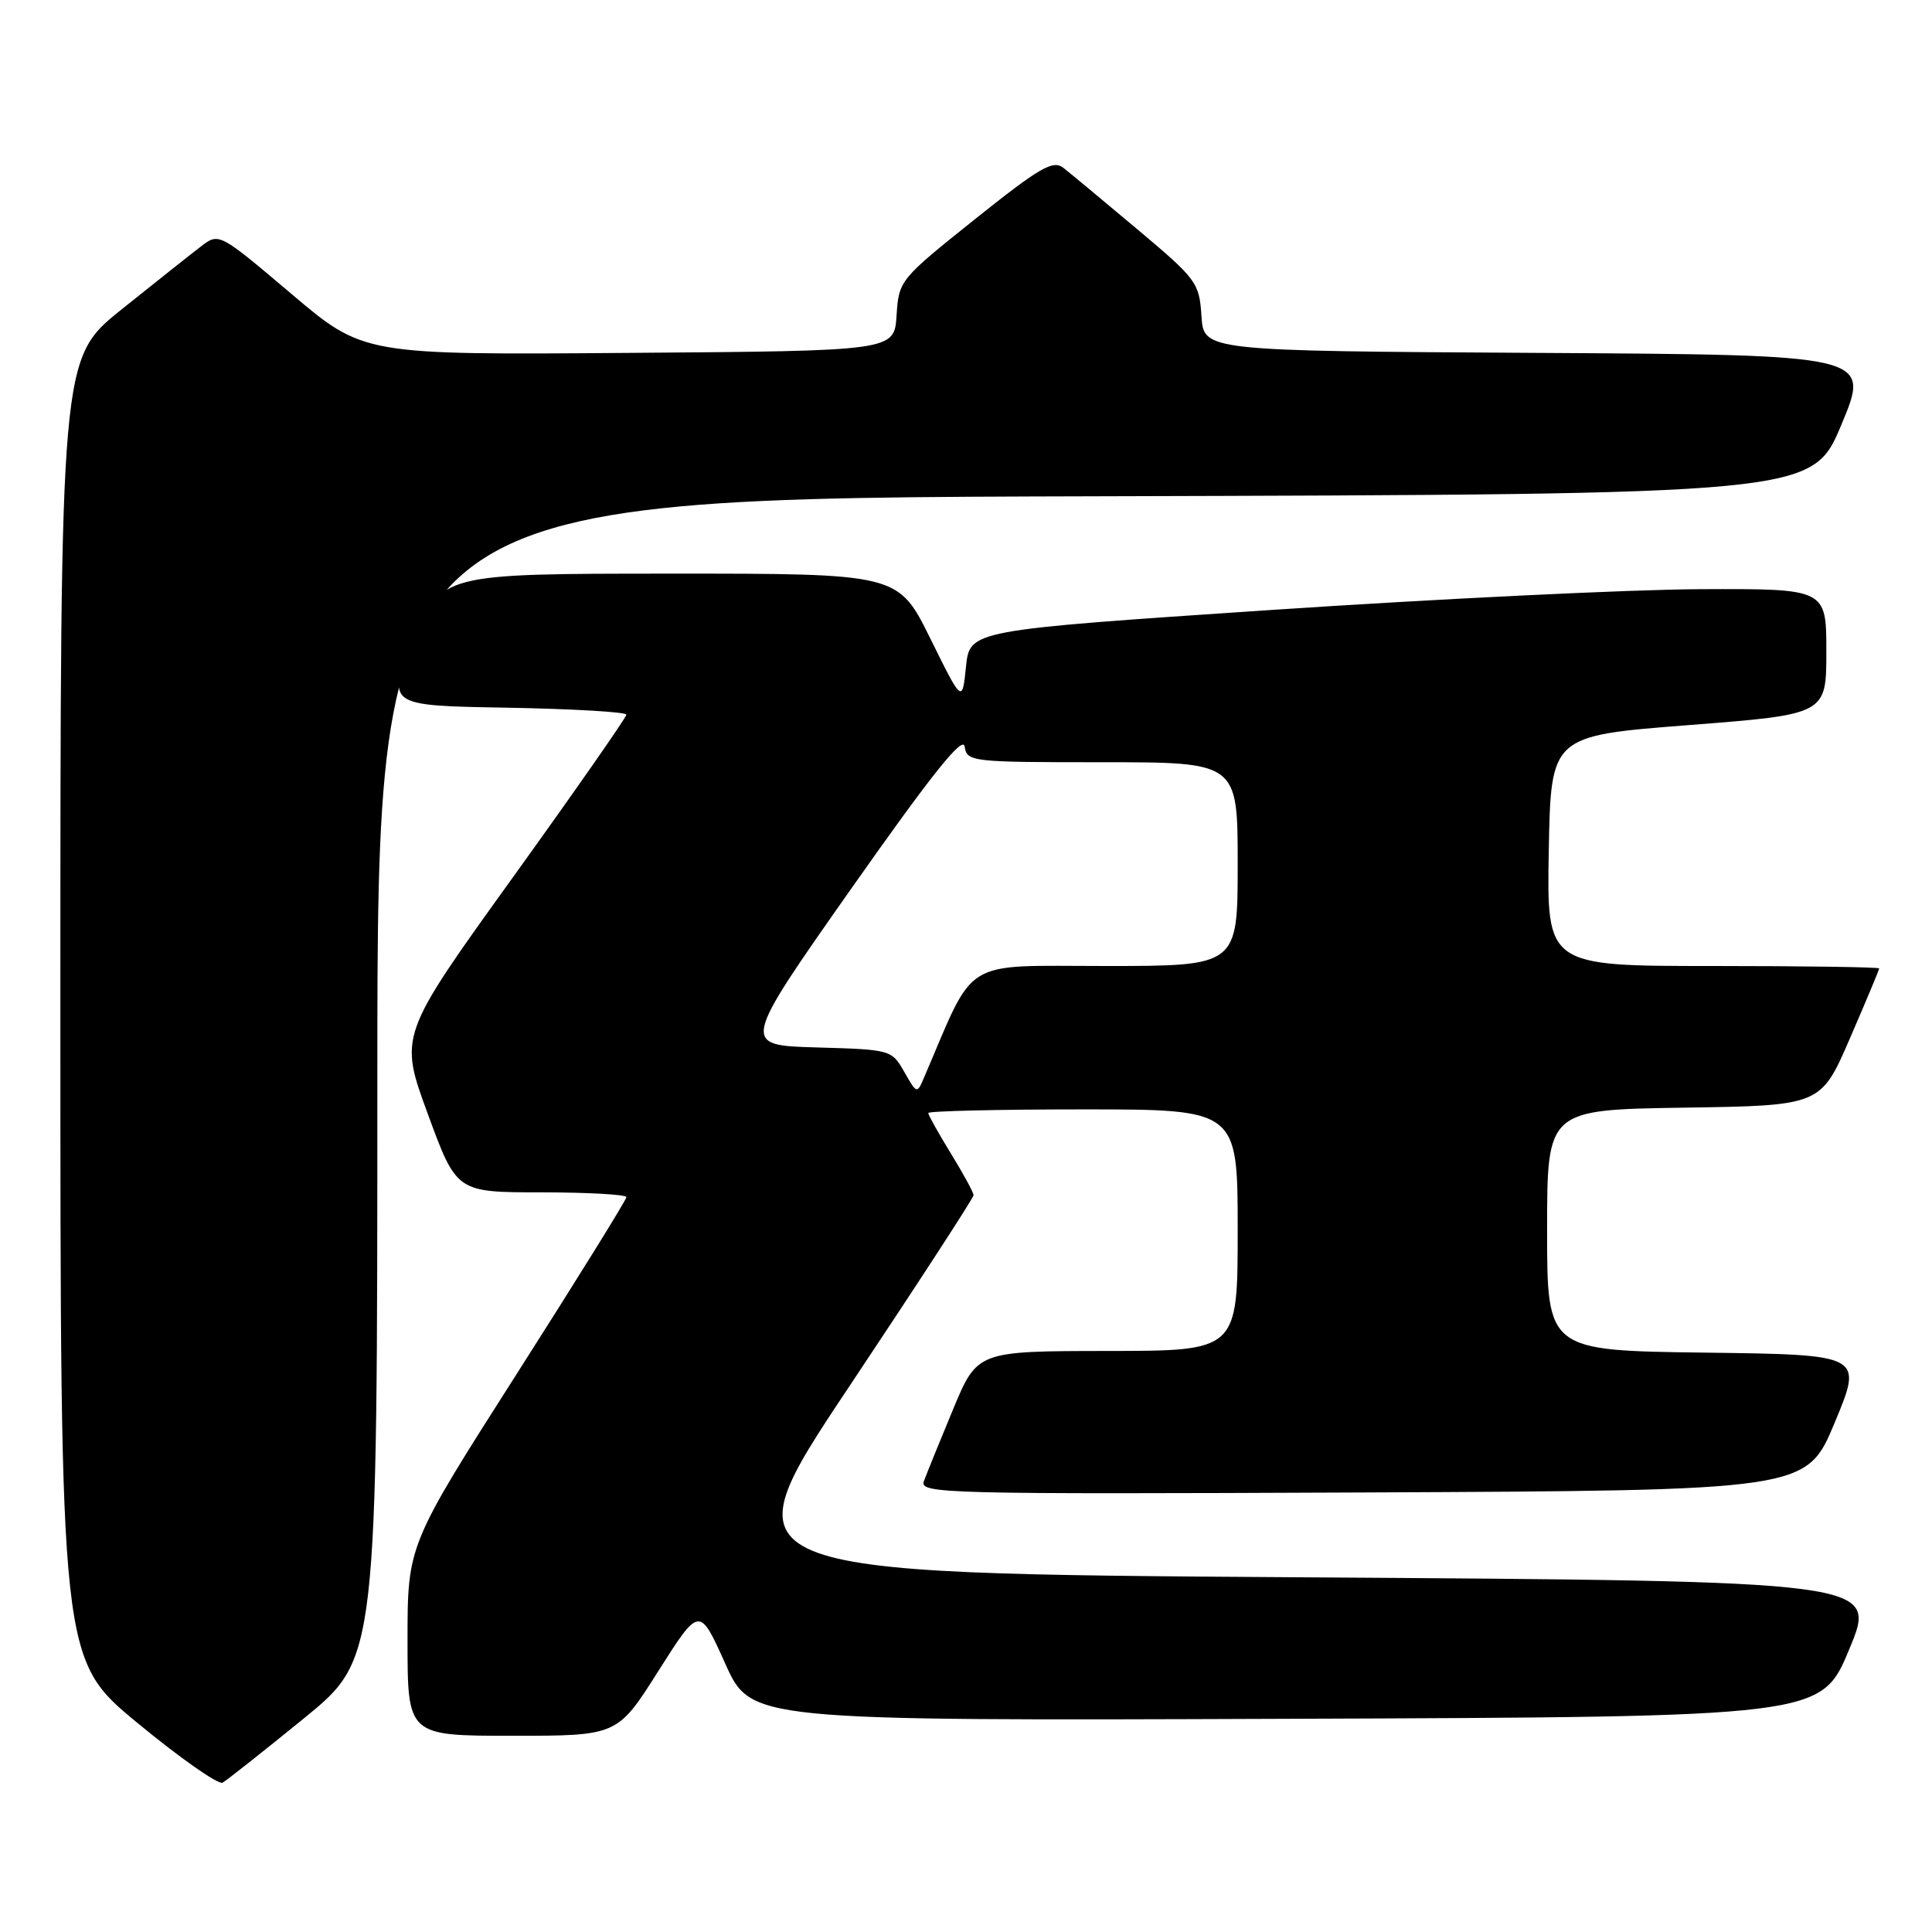 <?xml version="1.0" encoding="UTF-8" standalone="no"?>
<!DOCTYPE svg PUBLIC "-//W3C//DTD SVG 1.1//EN" "http://www.w3.org/Graphics/SVG/1.1/DTD/svg11.dtd" >
<svg xmlns="http://www.w3.org/2000/svg" xmlns:xlink="http://www.w3.org/1999/xlink" version="1.1" viewBox="0 0 256 256">
 <g >
 <path fill="currentColor"
d=" M 40.25 227.71 C 50.00 219.77 50.00 219.77 50.00 142.89 C 50.00 66.01 50.00 66.01 145.06 65.76 C 240.13 65.50 240.13 65.50 244.00 56.26 C 247.86 47.02 247.86 47.02 203.68 46.76 C 159.50 46.50 159.50 46.50 159.20 41.88 C 158.91 37.45 158.58 37.00 150.70 30.38 C 146.19 26.59 141.77 22.92 140.89 22.23 C 139.52 21.17 137.78 22.18 129.19 29.04 C 119.21 37.02 119.10 37.15 118.80 41.80 C 118.50 46.50 118.50 46.50 83.33 46.76 C 48.15 47.03 48.15 47.03 38.59 38.92 C 29.02 30.82 29.02 30.82 26.62 32.66 C 25.30 33.67 20.57 37.42 16.11 41.00 C 8.00 47.50 8.00 47.50 8.00 133.69 C 8.00 219.88 8.00 219.88 18.25 228.33 C 23.89 232.98 28.95 236.53 29.50 236.21 C 30.05 235.90 34.89 232.07 40.25 227.71 Z  M 87.24 221.41 C 92.68 212.83 92.68 212.83 96.09 220.42 C 99.50 228.01 99.50 228.01 170.41 227.75 C 241.32 227.50 241.32 227.50 245.05 218.50 C 248.79 209.50 248.79 209.50 172.39 209.00 C 96.00 208.50 96.00 208.50 112.50 183.76 C 121.57 170.15 129.00 158.73 129.00 158.37 C 129.00 158.01 127.65 155.53 126.00 152.85 C 124.35 150.16 123.00 147.75 123.00 147.48 C 123.00 147.22 132.22 147.00 143.50 147.00 C 164.00 147.00 164.00 147.00 164.00 163.00 C 164.00 179.00 164.00 179.00 146.75 179.01 C 129.50 179.03 129.50 179.03 126.28 186.76 C 124.51 191.02 122.78 195.29 122.42 196.26 C 121.81 197.92 124.84 198.00 180.57 197.76 C 239.36 197.50 239.36 197.50 243.11 188.50 C 246.86 179.50 246.86 179.50 225.93 179.23 C 205.00 178.96 205.00 178.96 205.00 163.00 C 205.00 147.05 205.00 147.05 223.13 146.77 C 241.27 146.50 241.27 146.50 245.13 137.57 C 247.26 132.66 249.00 128.50 249.00 128.32 C 249.00 128.15 239.09 128.00 226.97 128.00 C 204.95 128.00 204.95 128.00 205.22 112.75 C 205.50 97.50 205.50 97.50 223.75 96.08 C 242.00 94.66 242.00 94.66 242.00 86.33 C 242.00 78.00 242.00 78.00 225.25 78.07 C 216.04 78.11 190.50 79.35 168.50 80.82 C 128.50 83.50 128.50 83.50 128.00 88.33 C 127.50 93.17 127.50 93.17 123.26 84.58 C 119.01 76.00 119.01 76.00 88.76 76.01 C 58.50 76.02 58.50 76.02 54.84 84.76 C 51.19 93.50 51.19 93.50 67.09 93.77 C 75.84 93.93 83.00 94.34 83.00 94.70 C 83.00 95.05 76.22 104.77 67.94 116.28 C 52.87 137.22 52.87 137.22 56.69 147.61 C 60.50 157.99 60.50 157.99 71.75 157.99 C 77.94 158.00 83.00 158.28 83.00 158.63 C 83.00 158.98 76.47 169.50 68.50 182.00 C 54.00 204.73 54.00 204.73 54.00 217.37 C 54.00 230.00 54.00 230.00 67.90 230.00 C 81.81 230.00 81.81 230.00 87.24 221.41 Z  M 119.82 142.03 C 118.15 139.10 118.04 139.07 108.17 138.79 C 98.21 138.50 98.21 138.50 112.85 117.67 C 123.50 102.54 127.59 97.42 127.82 98.92 C 128.13 100.94 128.69 101.00 146.07 101.00 C 164.00 101.00 164.00 101.00 164.00 114.50 C 164.00 128.00 164.00 128.00 146.46 128.00 C 127.21 128.00 129.33 126.70 122.46 142.74 C 121.51 144.97 121.49 144.96 119.82 142.03 Z "/>
</g>
</svg>